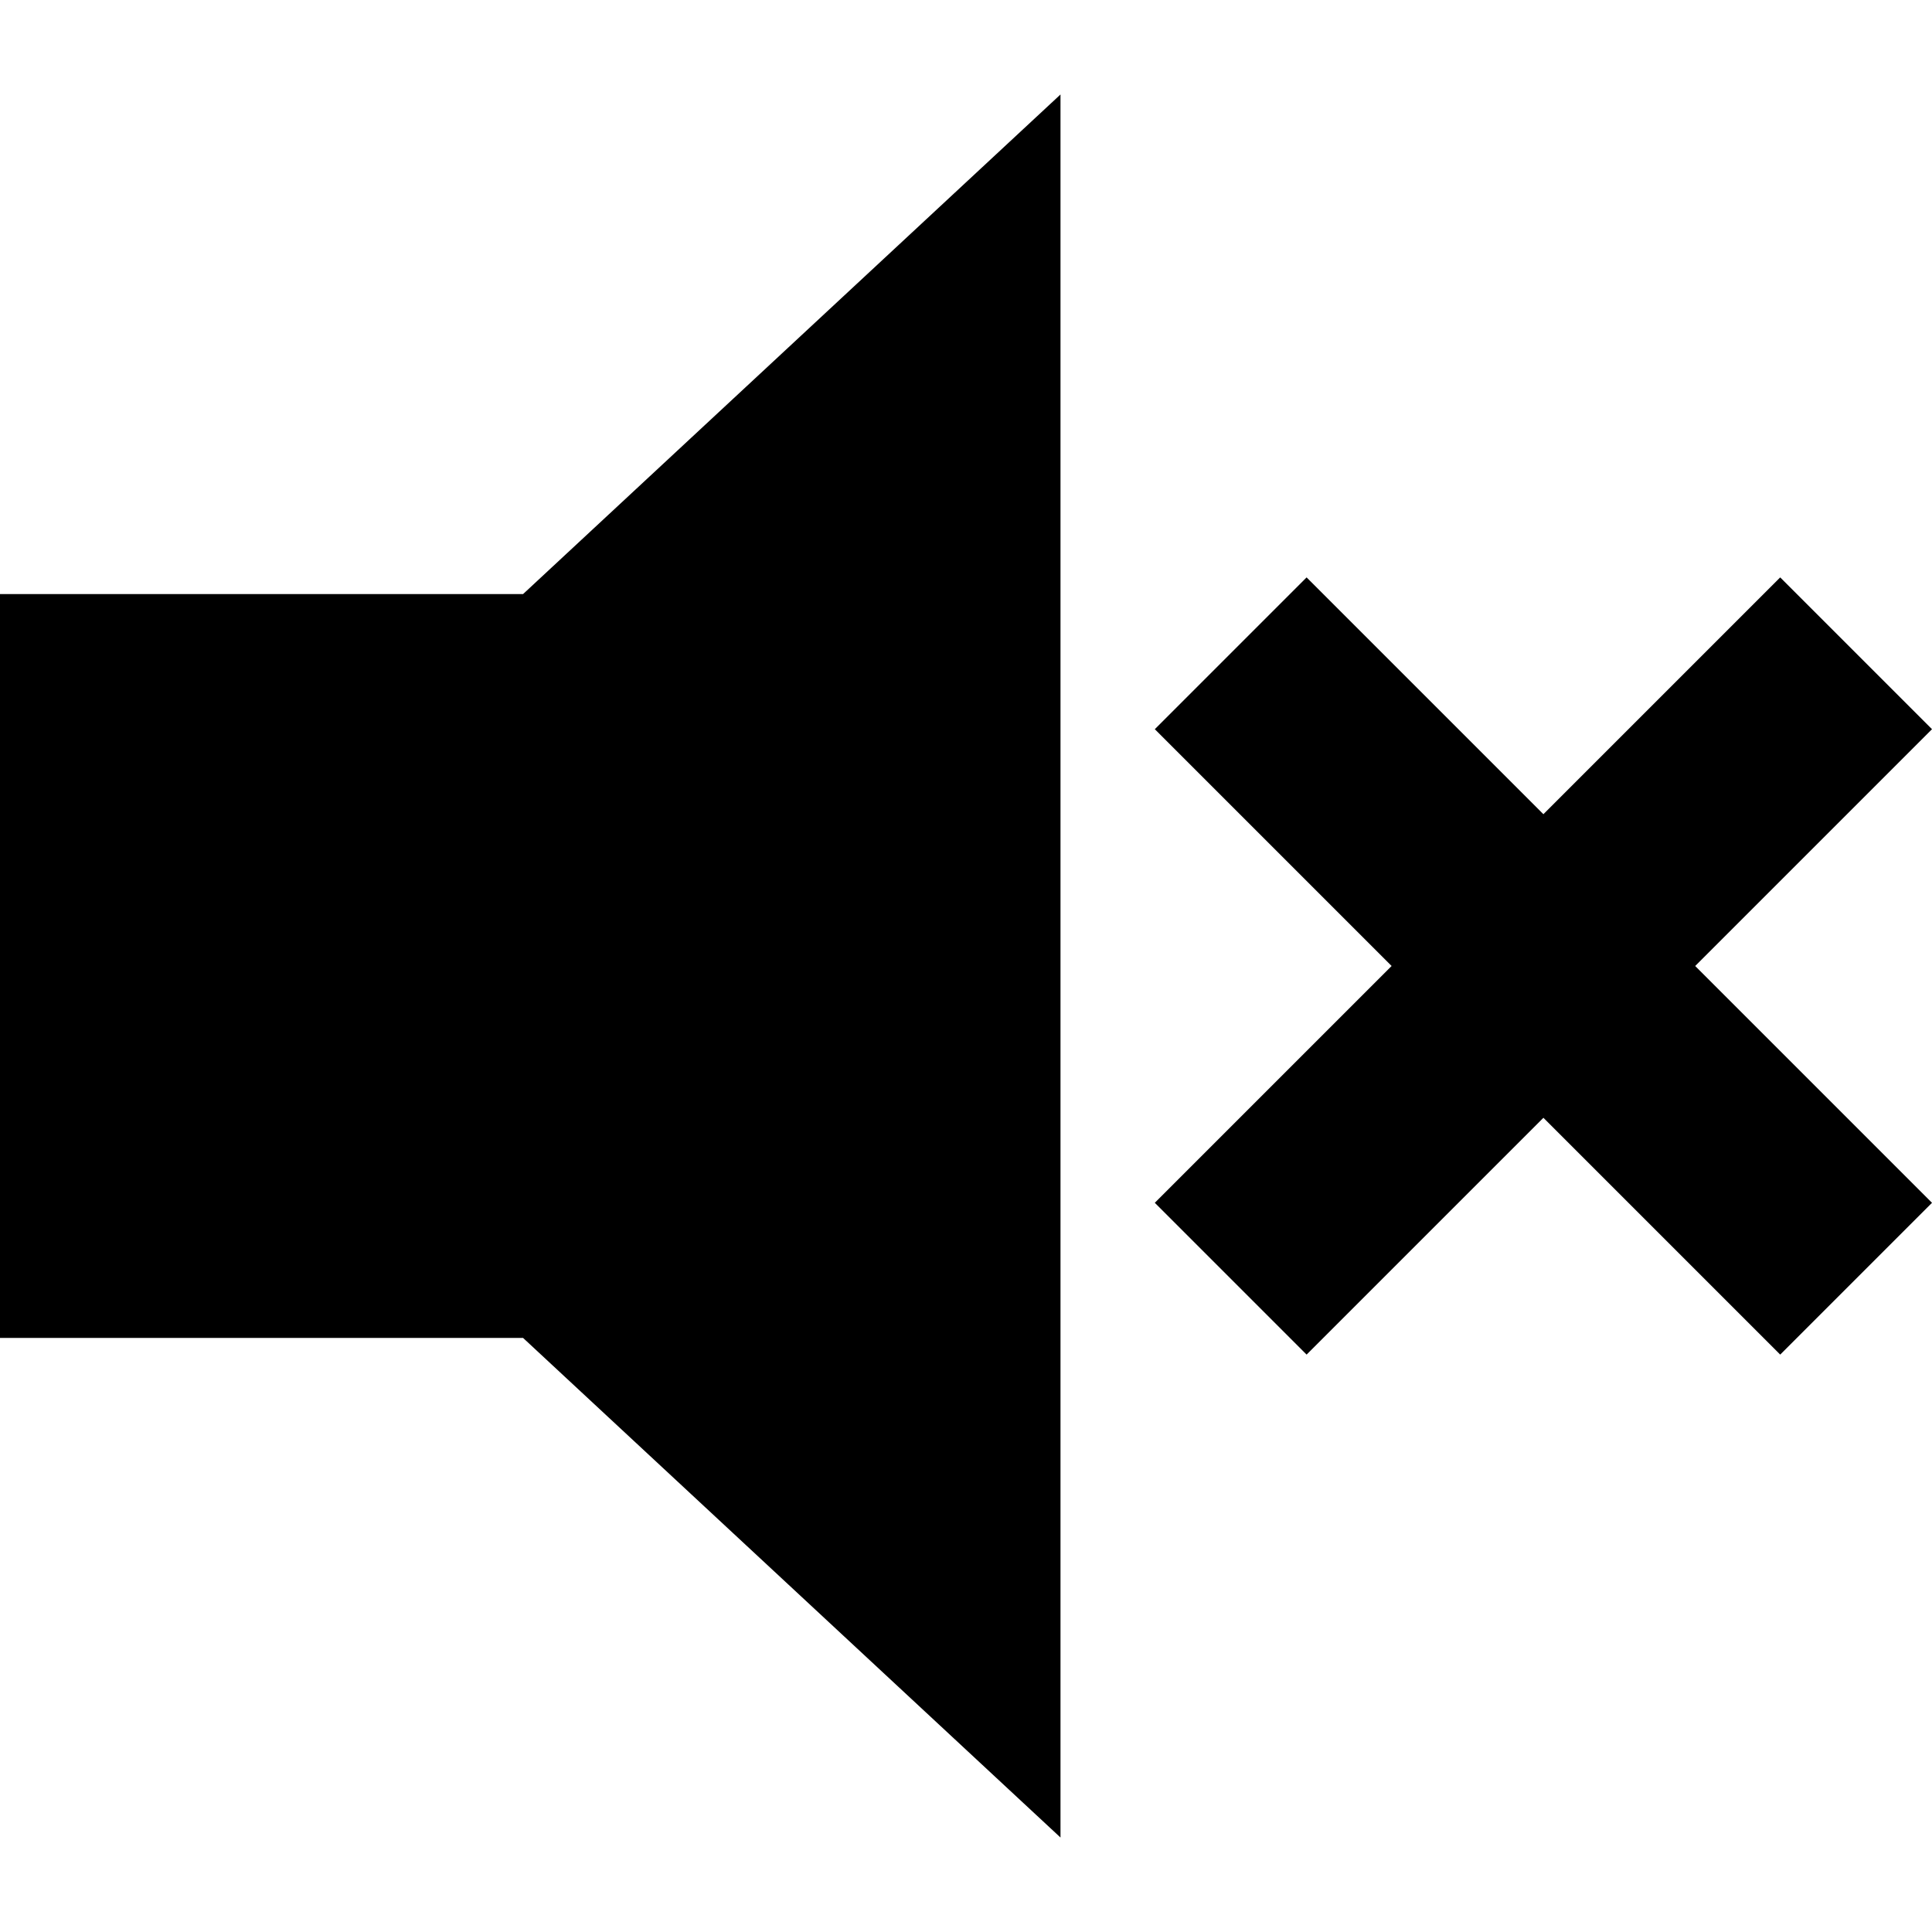 <?xml version="1.0" encoding="UTF-8" standalone="no"?>
<svg
   xmlns:dc="http://purl.org/dc/elements/1.1/"
   xmlns:cc="http://creativecommons.org/ns#"
   xmlns:rdf="http://www.w3.org/1999/02/22-rdf-syntax-ns#"
   xmlns:svg="http://www.w3.org/2000/svg"
   xmlns="http://www.w3.org/2000/svg"
   xmlns:sodipodi="http://sodipodi.sourceforge.net/DTD/sodipodi-0.dtd"
   xmlns:inkscape="http://www.inkscape.org/namespaces/inkscape"
   sodipodi:docname="volume-mute.svg"
   role="img"
   aria-hidden="true"
   focusable="false"
   width="540"
   height="540"
   viewBox="0 0 540 540"
   version="1.1"
   id="gz-svg-volume-mute"
   inkscape:version="1.0 (4035a4fb49, 2020-05-01)">
  <defs
     id="defs12591" />
  <sodipodi:namedview
     showborder="true"
     inkscape:window-maximized="0"
     inkscape:window-y="24"
     inkscape:window-x="1928"
     inkscape:window-height="1048"
     inkscape:window-width="1904"
     inkscape:snap-midpoints="false"
     inkscape:object-paths="false"
     inkscape:guide-bbox="true"
     showguides="false"
     inkscape:bbox-paths="false"
     inkscape:bbox-nodes="false"
     inkscape:snap-page="true"
     id="base"
     pagecolor="#ffffff"
     bordercolor="#666666"
     borderopacity="1.0"
     inkscape:pageopacity="0.0"
     inkscape:pageshadow="2"
     inkscape:zoom="0.7"
     inkscape:cx="497.05484"
     inkscape:cy="284.17482"
     inkscape:document-units="px"
     inkscape:current-layer="gz-svg-volume-mute"
     inkscape:document-rotation="0"
     showgrid="false"
     units="px"
     inkscape:showpageshadow="false"
     inkscape:snap-bbox="true"
     inkscape:object-nodes="false">
    <sodipodi:guide
       id="guide901"
       orientation="1,0"
       position="270,499.509" />
    <sodipodi:guide
       id="guide907"
       orientation="1,0"
       position="135,438.284" />
    <sodipodi:guide
       id="guide911"
       orientation="1,0"
       position="405,438.284" />
  </sodipodi:namedview>
  <path
     style="fill:currentcolor"
     d="M 296.41 26.408 L 146.195 166.049 L 0 166.049 L 0 373.951 L 146.195 373.951 L 296.41 513.592 L 296.41 26.408 z M 365.197 161.385 L 322.771 203.812 L 388.959 270 L 322.771 336.188 L 365.197 378.615 L 431.387 312.428 L 497.574 378.615 L 540 336.188 L 473.812 270 L 540 203.812 L 497.574 161.385 L 431.387 227.572 L 365.197 161.385 z "
     id="volume-mute" />
</svg>
